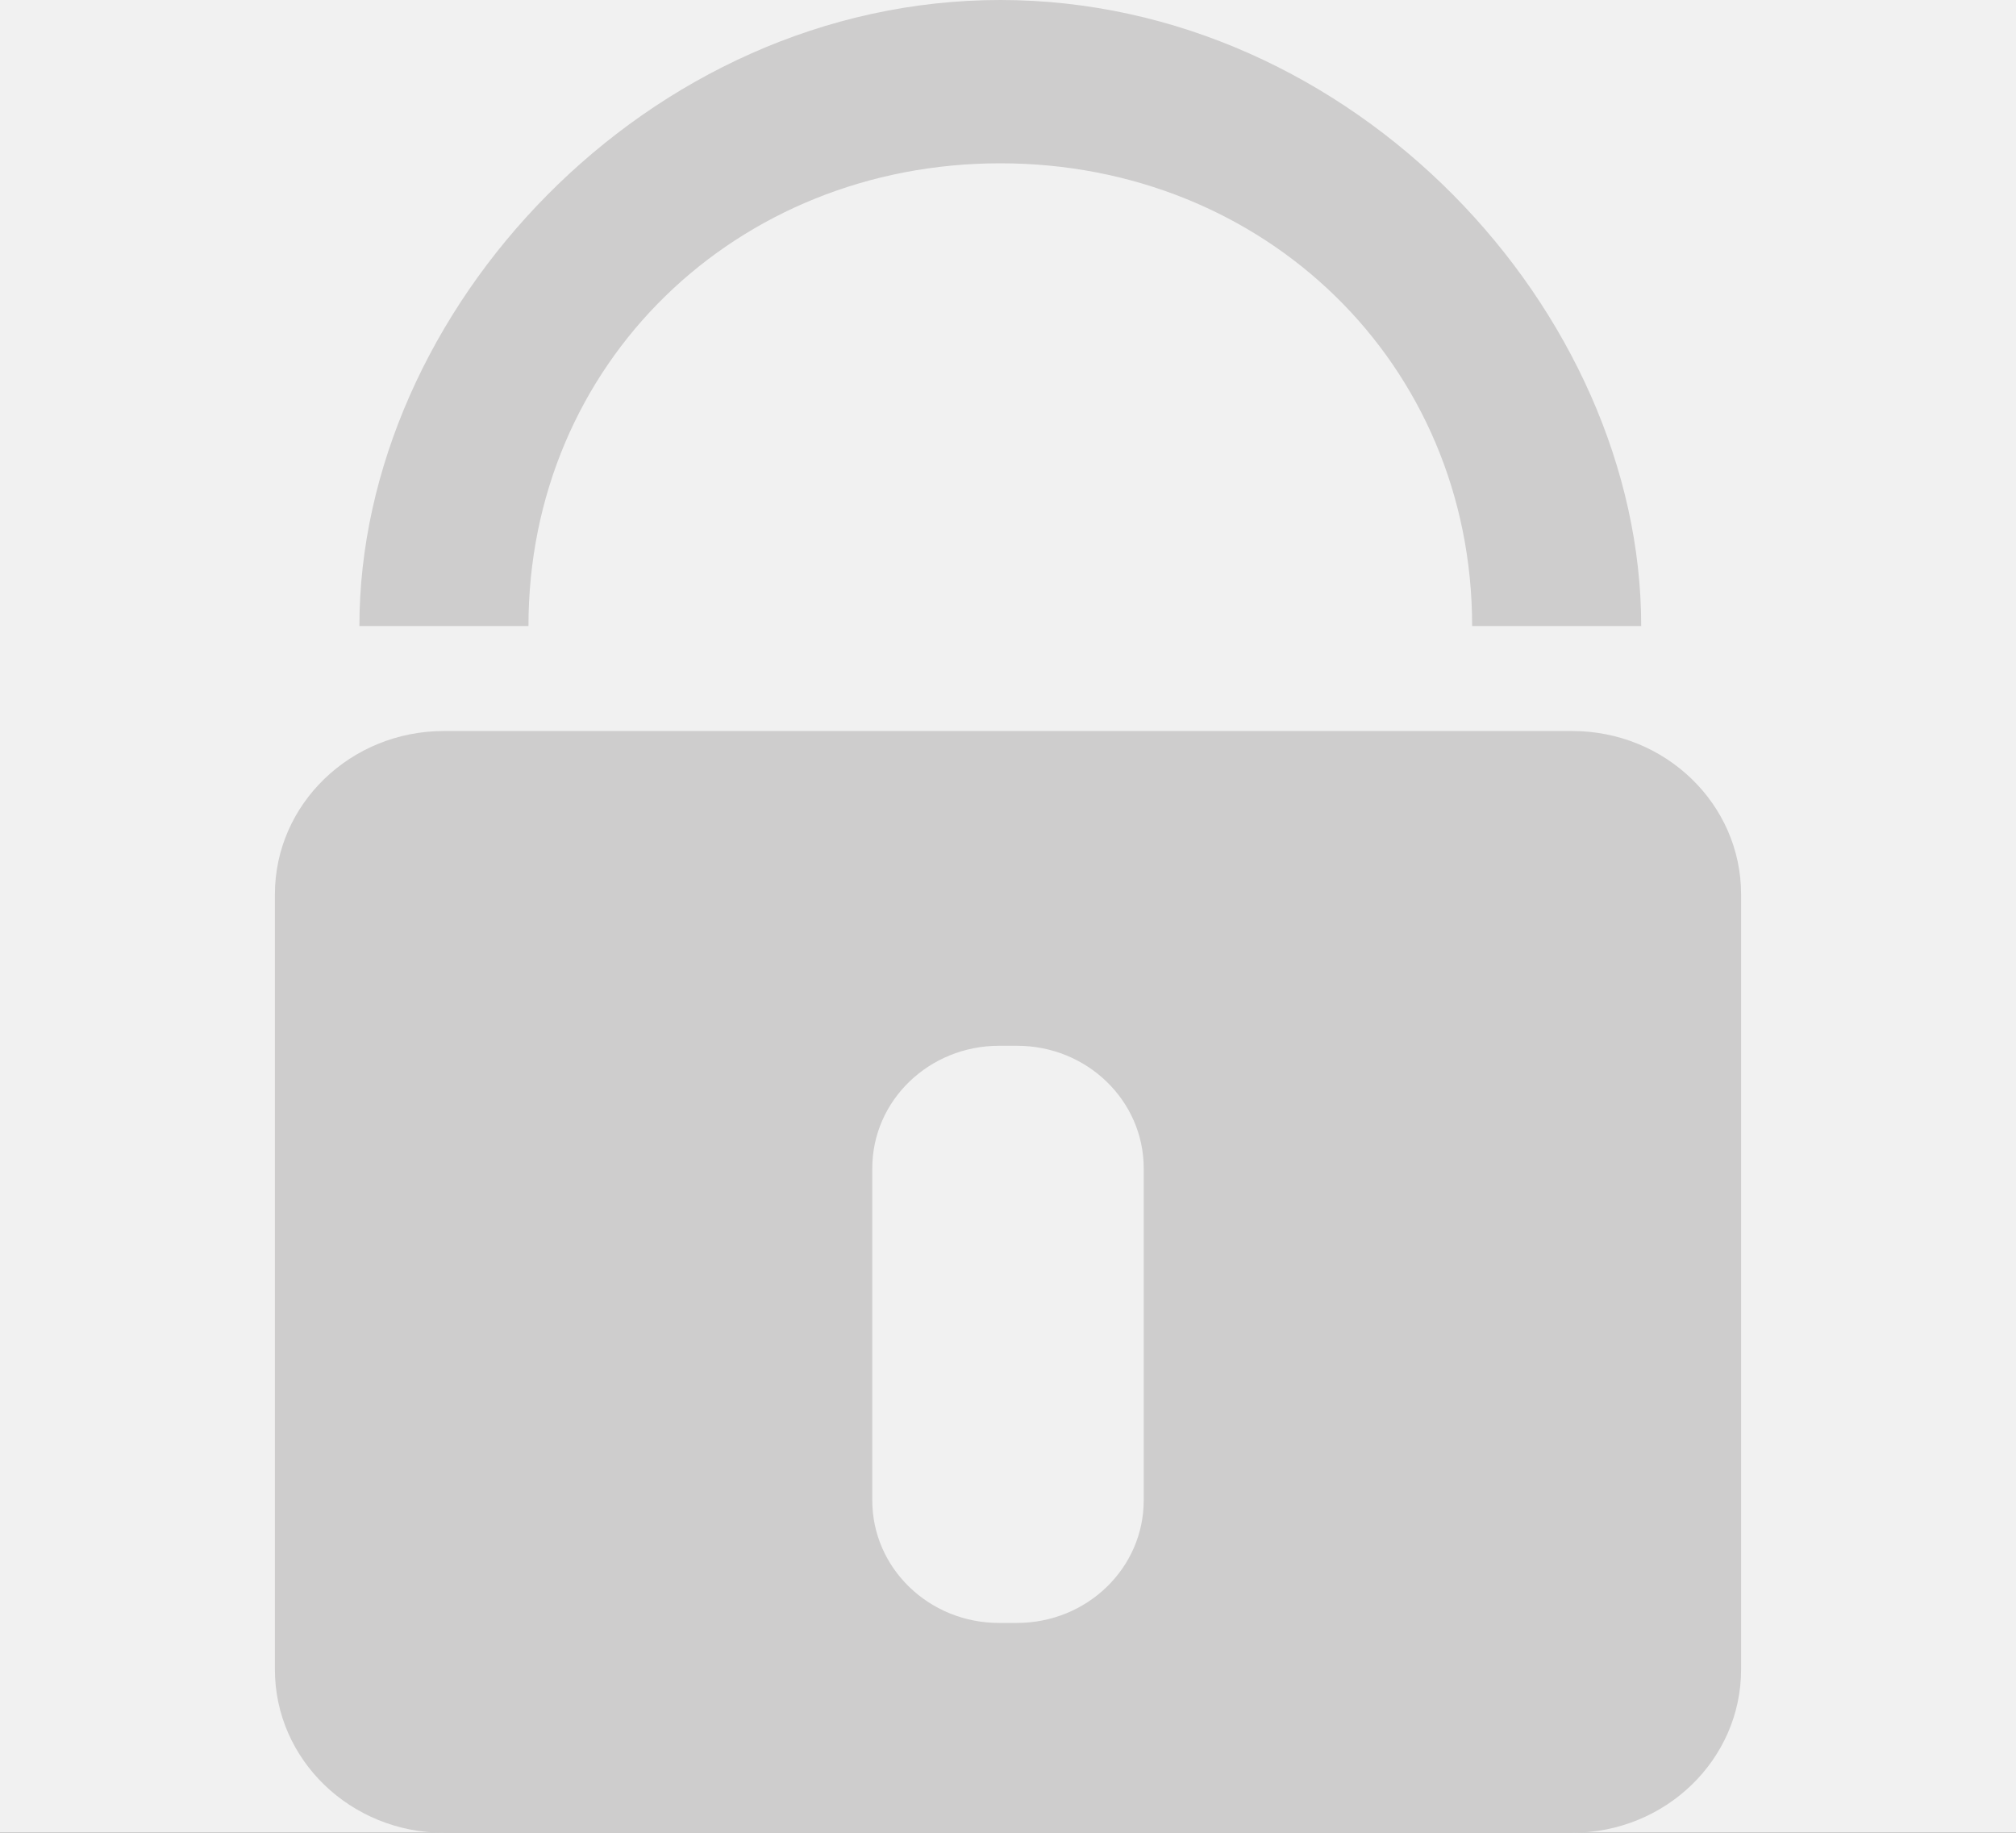 <svg width="22px" height="20px" viewBox="0 0 22 20" version="1.1" xmlns="http://www.w3.org/2000/svg">
    <rect x="0" y="0" width="22" height="20" fill="#333333" stroke="none"/>
    <title>password</title>
    <g id="Page-1" stroke="none" stroke-width="1" fill="none" fill-rule="evenodd">
        <g transform="translate(-830, -539)">
            <g transform="translate(810, 372)">
                <rect id="Rectangle-2-Copy" fill="#F1F1F1" x="0" y="152" width="381" height="50" rx="25"></rect>
                <g transform="translate(23, 167)" fill="#CECDCD" fill-rule="nonzero">
                    <path d="M14.91,6.832 L13.065,6.832 C13.065,3.969 10.804,1.782 7.916,1.782 C5.028,1.782 2.767,3.969 2.767,6.832 L0.922,6.832 C0.922,3.396 4.059,2.23425885e-08 7.916,0 C11.772,0 14.91,3.396 14.91,6.832 L14.91,6.832 Z M16,9.759 C16,8.775 15.174,7.977 14.156,7.977 L1.845,7.977 C0.826,7.977 0,8.775 0,9.759 L0,18.219 C0,19.202 0.826,20 1.845,20 L14.156,20 C15.174,20 16,19.202 16,18.218 L16,9.759 L16,9.759 Z M9.481,16.373 C9.481,17.112 8.862,17.71 8.098,17.71 L7.901,17.71 C7.138,17.71 6.519,17.112 6.519,16.373 L6.519,12.748 C6.519,12.01 7.138,11.412 7.902,11.412 L8.099,11.412 C8.862,11.412 9.481,12.01 9.481,12.749 L9.481,16.373 L9.481,16.373 Z" id="Shape"></path>
                </g>
            </g>
        </g>
    </g>
</svg>
